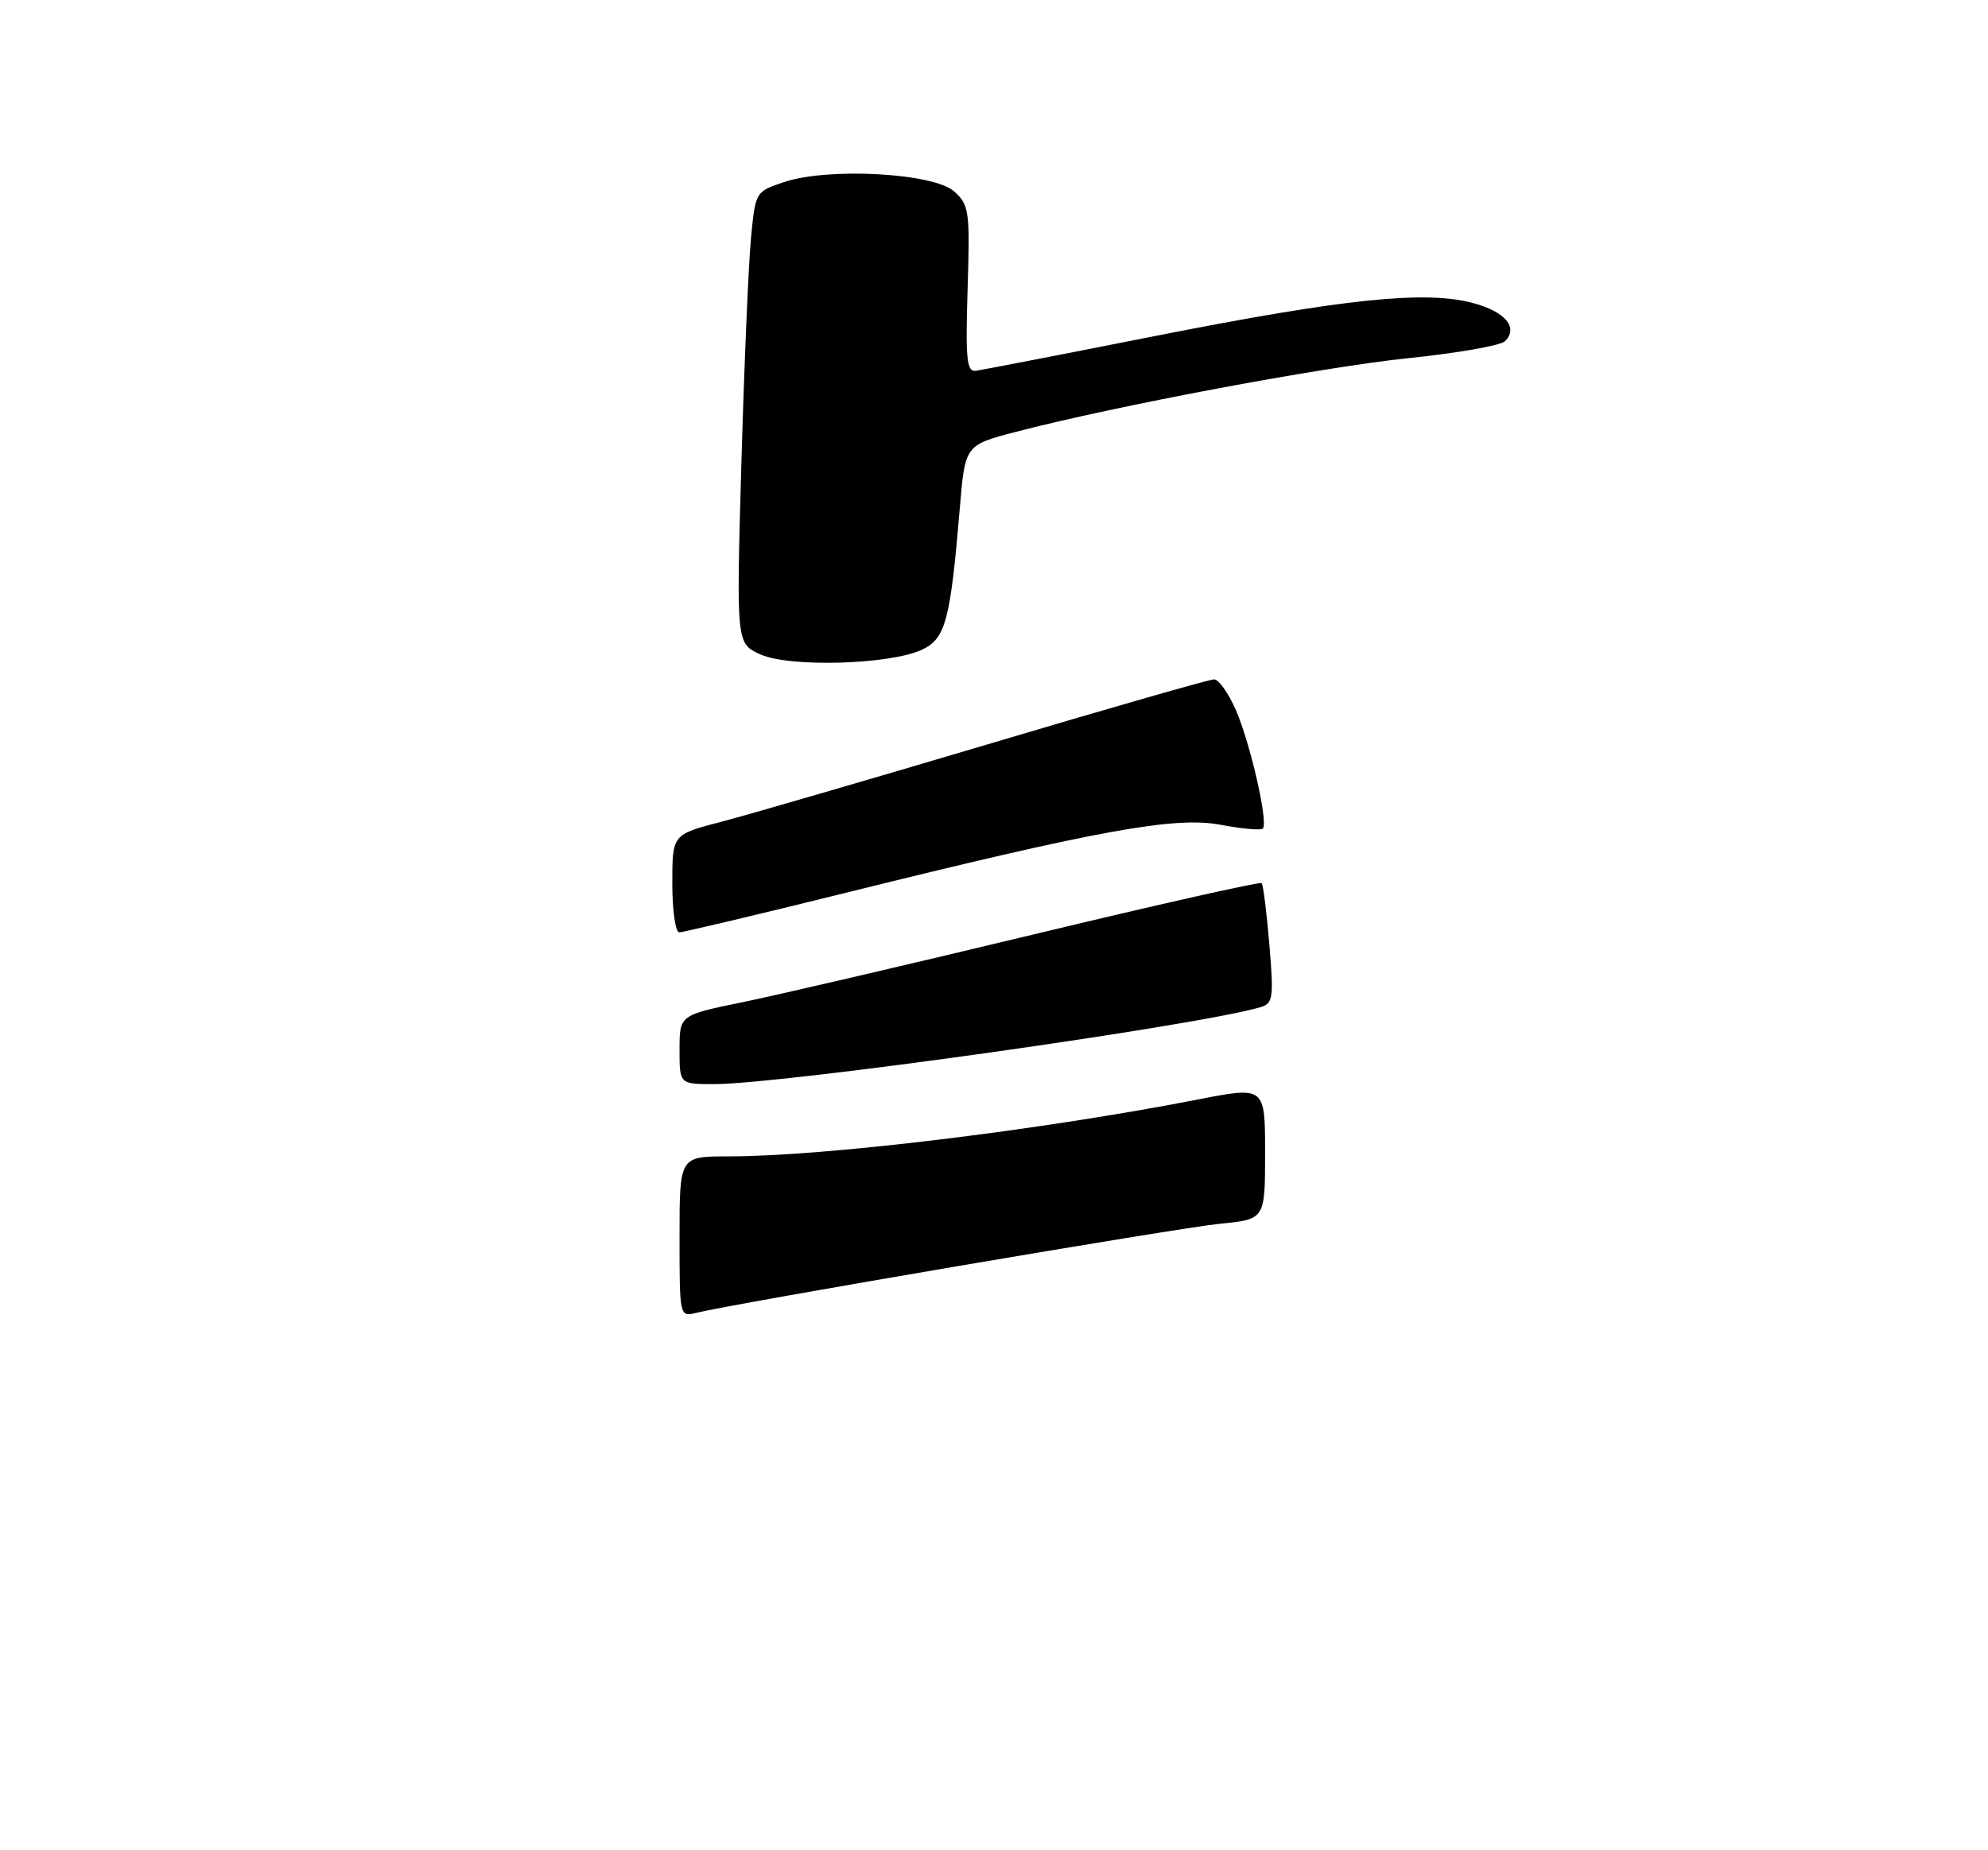 <?xml version="1.0" encoding="UTF-8" standalone="no"?>
<!DOCTYPE svg PUBLIC "-//W3C//DTD SVG 1.1//EN" "http://www.w3.org/Graphics/SVG/1.1/DTD/svg11.dtd" >
<svg xmlns="http://www.w3.org/2000/svg" xmlns:xlink="http://www.w3.org/1999/xlink" version="1.1" viewBox="0 0 275 256">
 <g >
 <path fill="currentColor"
d=" M 127.59 89.87 C 130.81 88.33 131.47 85.81 132.77 70.32 C 133.50 61.59 133.50 61.59 140.50 59.76 C 154.43 56.13 182.75 50.81 194.79 49.56 C 201.57 48.86 207.59 47.81 208.19 47.21 C 210.07 45.33 208.25 43.14 203.80 41.94 C 197.24 40.15 185.97 41.32 160.00 46.45 C 147.07 49.01 135.82 51.19 135.00 51.30 C 133.72 51.47 133.55 49.78 133.85 39.99 C 134.18 29.18 134.07 28.37 132.00 26.49 C 129.18 23.95 114.67 23.13 108.50 25.18 C 104.50 26.51 104.50 26.51 103.88 33.00 C 103.54 36.58 102.94 50.64 102.55 64.27 C 101.85 89.03 101.85 89.03 105.17 90.54 C 109.22 92.38 123.23 91.96 127.59 89.87 Z  M 94.00 171.11 C 94.00 160.00 94.00 160.00 100.75 160.00 C 114.08 160.00 143.78 156.40 165.75 152.12 C 175.00 150.32 175.00 150.32 175.00 159.52 C 175.00 168.71 175.00 168.71 168.75 169.32 C 163.11 169.87 101.70 180.32 96.25 181.66 C 94.02 182.21 94.00 182.13 94.00 171.11 Z  M 94.00 145.23 C 94.00 140.45 94.00 140.45 102.75 138.66 C 107.56 137.67 125.59 133.47 142.81 129.33 C 160.04 125.18 174.30 121.97 174.52 122.19 C 174.74 122.41 175.22 126.23 175.59 130.68 C 176.21 138.07 176.10 138.83 174.38 139.35 C 165.93 141.88 108.31 150.00 98.76 150.00 C 94.00 150.00 94.00 150.00 94.00 145.23 Z  M 93.00 122.23 C 93.00 115.46 93.00 115.46 99.75 113.71 C 103.46 112.74 120.06 107.91 136.64 102.98 C 153.21 98.04 167.30 94.00 167.94 94.00 C 168.59 94.00 169.94 95.91 170.96 98.25 C 172.97 102.87 175.47 113.86 174.69 114.64 C 174.42 114.91 171.80 114.68 168.85 114.12 C 162.54 112.93 151.98 114.85 116.71 123.60 C 104.72 126.57 94.48 129.00 93.96 129.00 C 93.43 129.00 93.00 125.95 93.00 122.23 Z "/>
</g>
</svg>